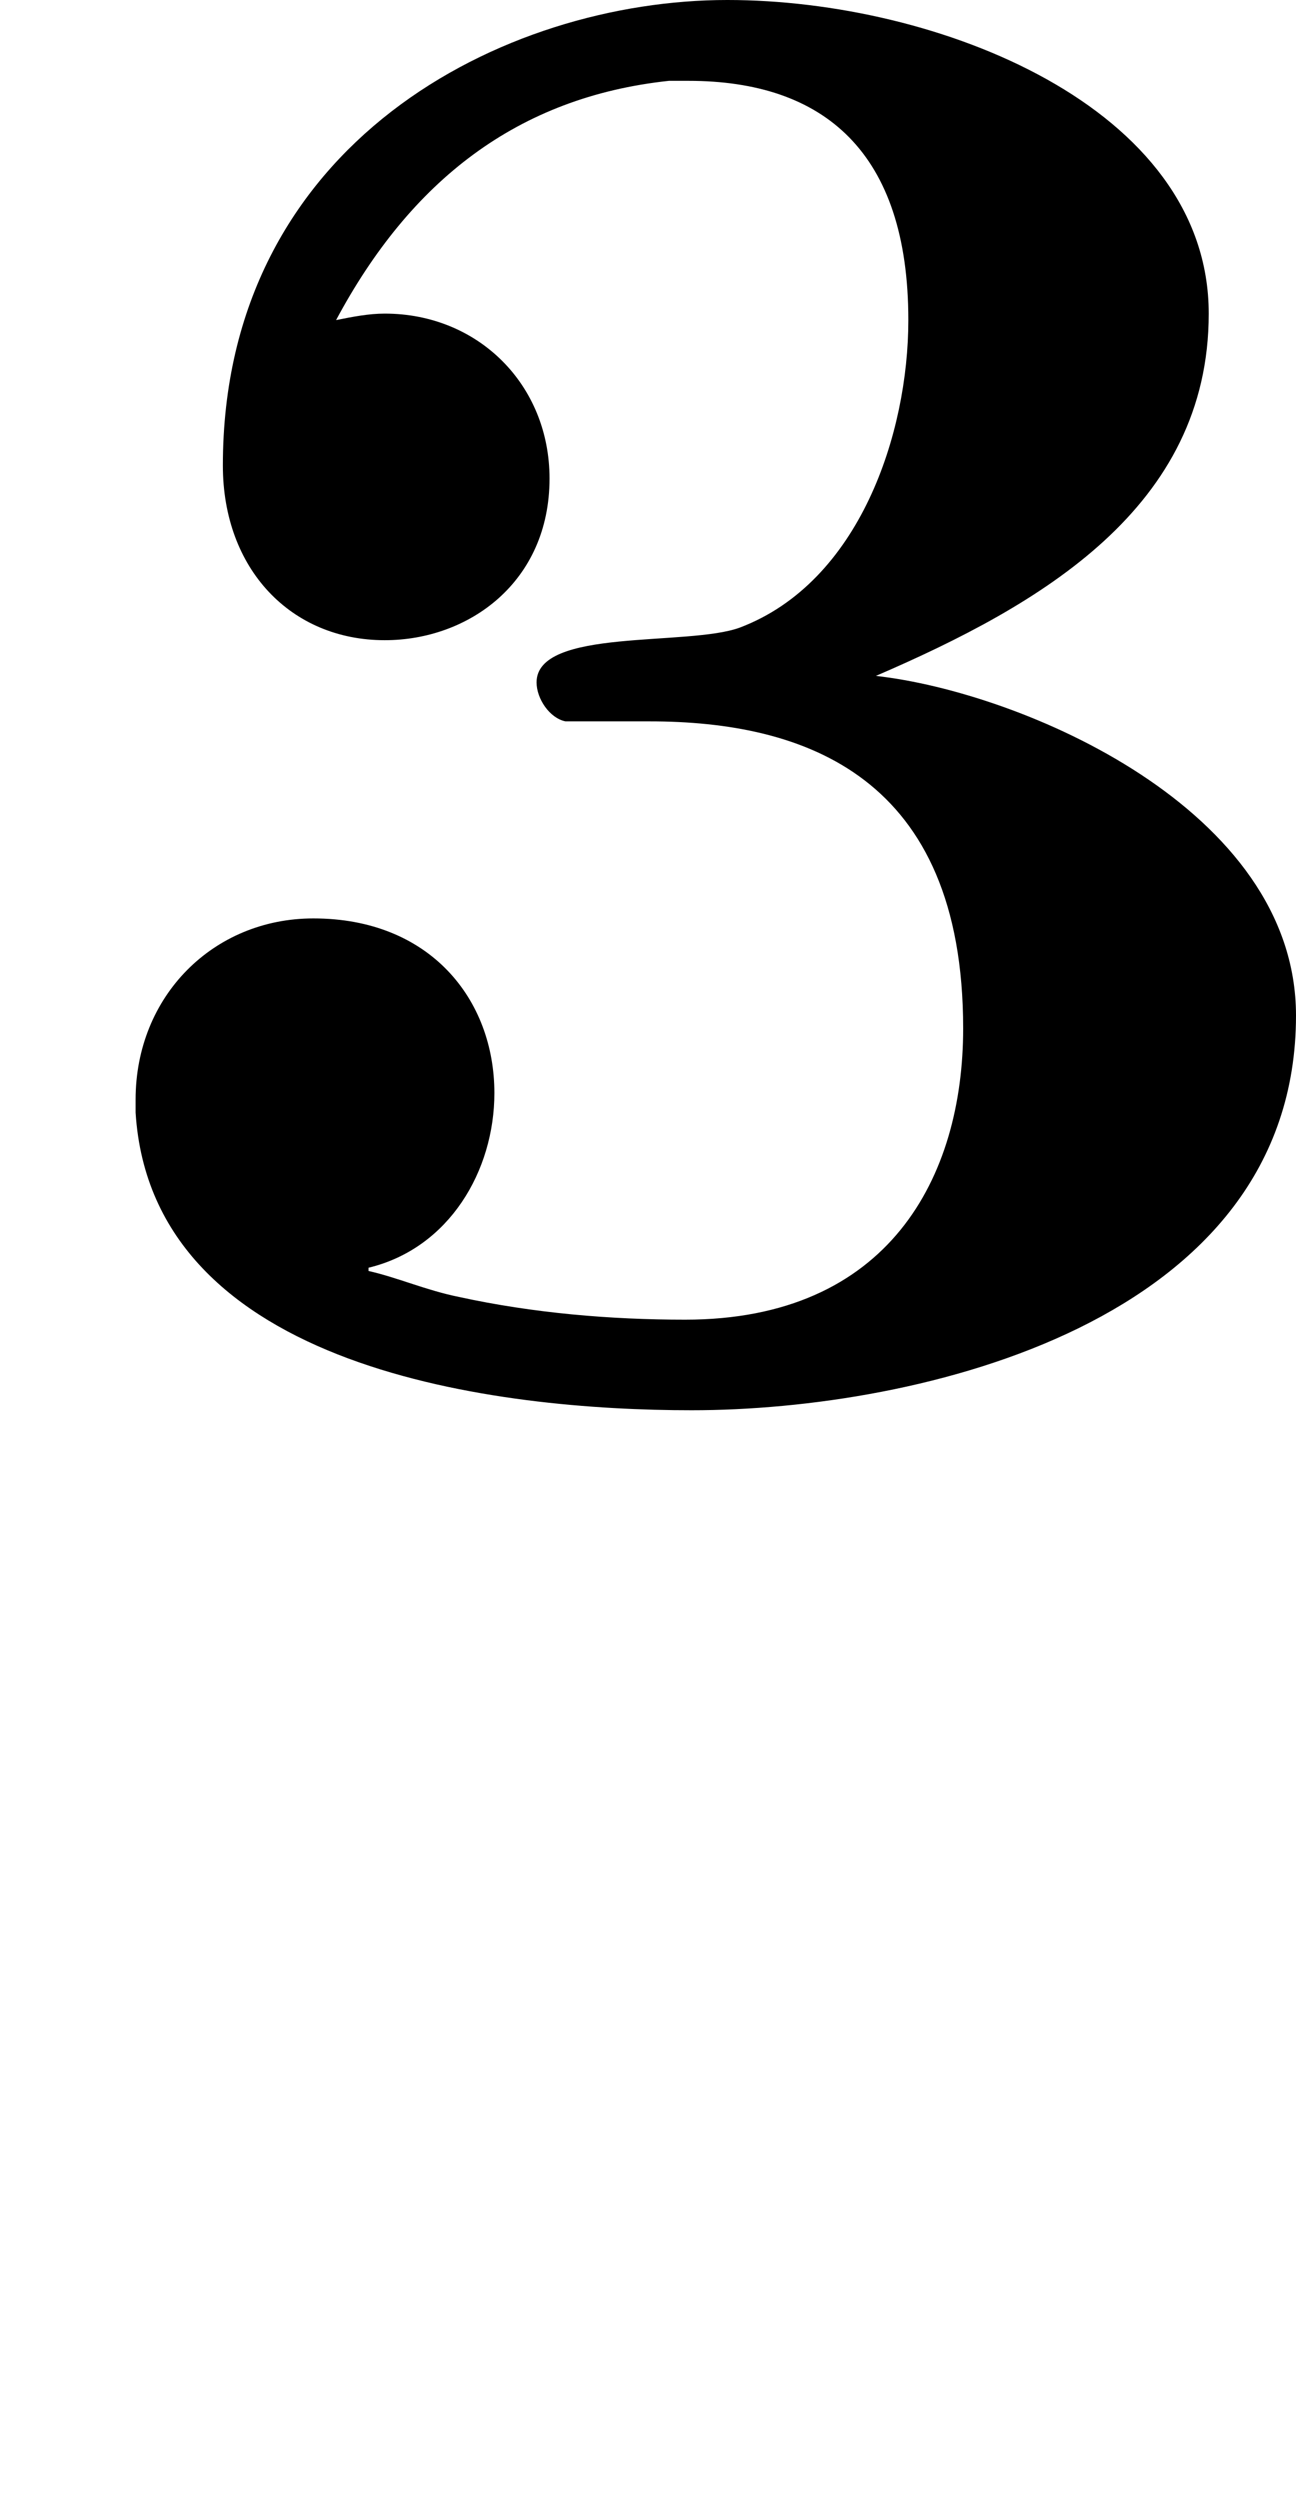 <?xml version='1.0' encoding='UTF-8'?>
<!-- This file was generated by dvisvgm 2.9.1 -->
<svg version='1.1' xmlns='http://www.w3.org/2000/svg' xmlns:xlink='http://www.w3.org/1999/xlink' viewBox='76.712 55.064 3.995 7.701'>
<defs>
<path id='g0-179' d='M1.036-6.715C1.265-7.143 1.594-7.402 2.062-7.452H2.122C2.54-7.452 2.8-7.233 2.8-6.715C2.8-6.366 2.65-5.908 2.281-5.768C2.122-5.709 1.654-5.768 1.654-5.599C1.654-5.549 1.694-5.489 1.743-5.479H2.002C2.481-5.479 2.969-5.31 2.969-4.533C2.969-4.075 2.74-3.636 2.112-3.636C1.883-3.636 1.644-3.656 1.415-3.706C1.315-3.726 1.225-3.766 1.136-3.786V-3.796C1.385-3.856 1.524-4.095 1.524-4.334C1.524-4.623 1.325-4.872 .966-4.872C.658-4.872 .418-4.633 .418-4.314V-4.274C.468-3.477 1.544-3.357 2.132-3.357C2.829-3.357 3.995-3.626 3.995-4.573C3.995-5.21 3.148-5.569 2.7-5.619C3.208-5.838 3.726-6.137 3.726-6.735C3.726-7.372 2.889-7.701 2.242-7.701C1.554-7.701 .687-7.263 .687-6.267C.687-5.948 .897-5.729 1.186-5.729C1.445-5.729 1.694-5.908 1.694-6.227C1.694-6.516 1.474-6.735 1.186-6.735C1.136-6.735 1.086-6.725 1.036-6.715Z'/>
</defs>
<g id="Guides">
  <g id="H-reference" style="fill:#27AAE1;stroke:none;" transform="matrix(1 0 0 1 339 696)">
   <path d="M 54.932 0 L 57.666 0 L 30.566 -70.459 L 28.076 -70.459 L 0.977 0 L 3.662 0 L 12.94 -24.463 L 45.703 -24.463 Z M 29.199 -67.09 L 29.443 -67.09 L 44.824 -26.709 L 13.818 -26.709 Z"/>
  </g>
  <line id="Baseline-S" style="fill:none;stroke:#27AAE1;opacity:1;stroke-width:0.577;" x1="263" x2="3036" y1="696" y2="696"/>
  <line id="Capline-S" style="fill:none;stroke:#27AAE1;opacity:1;stroke-width:0.577;" x1="263" x2="3036" y1="625.541" y2="625.541"/>
  <g id="H-reference" style="fill:#27AAE1;stroke:none;" transform="matrix(1 0 0 1 339 1126)">
   <path d="M 54.932 0 L 57.666 0 L 30.566 -70.459 L 28.076 -70.459 L 0.977 0 L 3.662 0 L 12.94 -24.463 L 45.703 -24.463 Z M 29.199 -67.09 L 29.443 -67.09 L 44.824 -26.709 L 13.818 -26.709 Z"/>
  </g>
  <line id="Baseline-M" style="fill:none;stroke:#27AAE1;opacity:1;stroke-width:0.577;" x1="263" x2="3036" y1="1126" y2="1126"/>
  <line id="Capline-M" style="fill:none;stroke:#27AAE1;opacity:1;stroke-width:0.577;" x1="263" x2="3036" y1="1055.54" y2="1055.54"/>
  <g id="H-reference" style="fill:#27AAE1;stroke:none;" transform="matrix(1 0 0 1 339 1556)">
   <path d="M 54.932 0 L 57.666 0 L 30.566 -70.459 L 28.076 -70.459 L 0.977 0 L 3.662 0 L 12.94 -24.463 L 45.703 -24.463 Z M 29.199 -67.09 L 29.443 -67.09 L 44.824 -26.709 L 13.818 -26.709 Z"/>
  </g>
  <line id="Baseline-L" style="fill:none;stroke:#27AAE1;opacity:1;stroke-width:0.577;" x1="263" x2="3036" y1="1556" y2="1556"/>
  <line id="Capline-L" style="fill:none;stroke:#27AAE1;opacity:1;stroke-width:0.577;" x1="263" x2="3036" y1="1485.54" y2="1485.54"/>
  <rect height="119.336" id="left-margin" style="fill:#00AEEF;stroke:none;opacity:0.4;" width="12.451" x="1394.06" y="1030.79"/>
  <rect height="119.336" id="right-margin" style="fill:#00AEEF;stroke:none;opacity:0.4;" width="12.451" x="1493.18" y="1030.79"/>
</g>
<g id='Regular-M'>
<use x='76.712' y='62.765' xlink:href='#g0-179'/>
</g>
</svg>